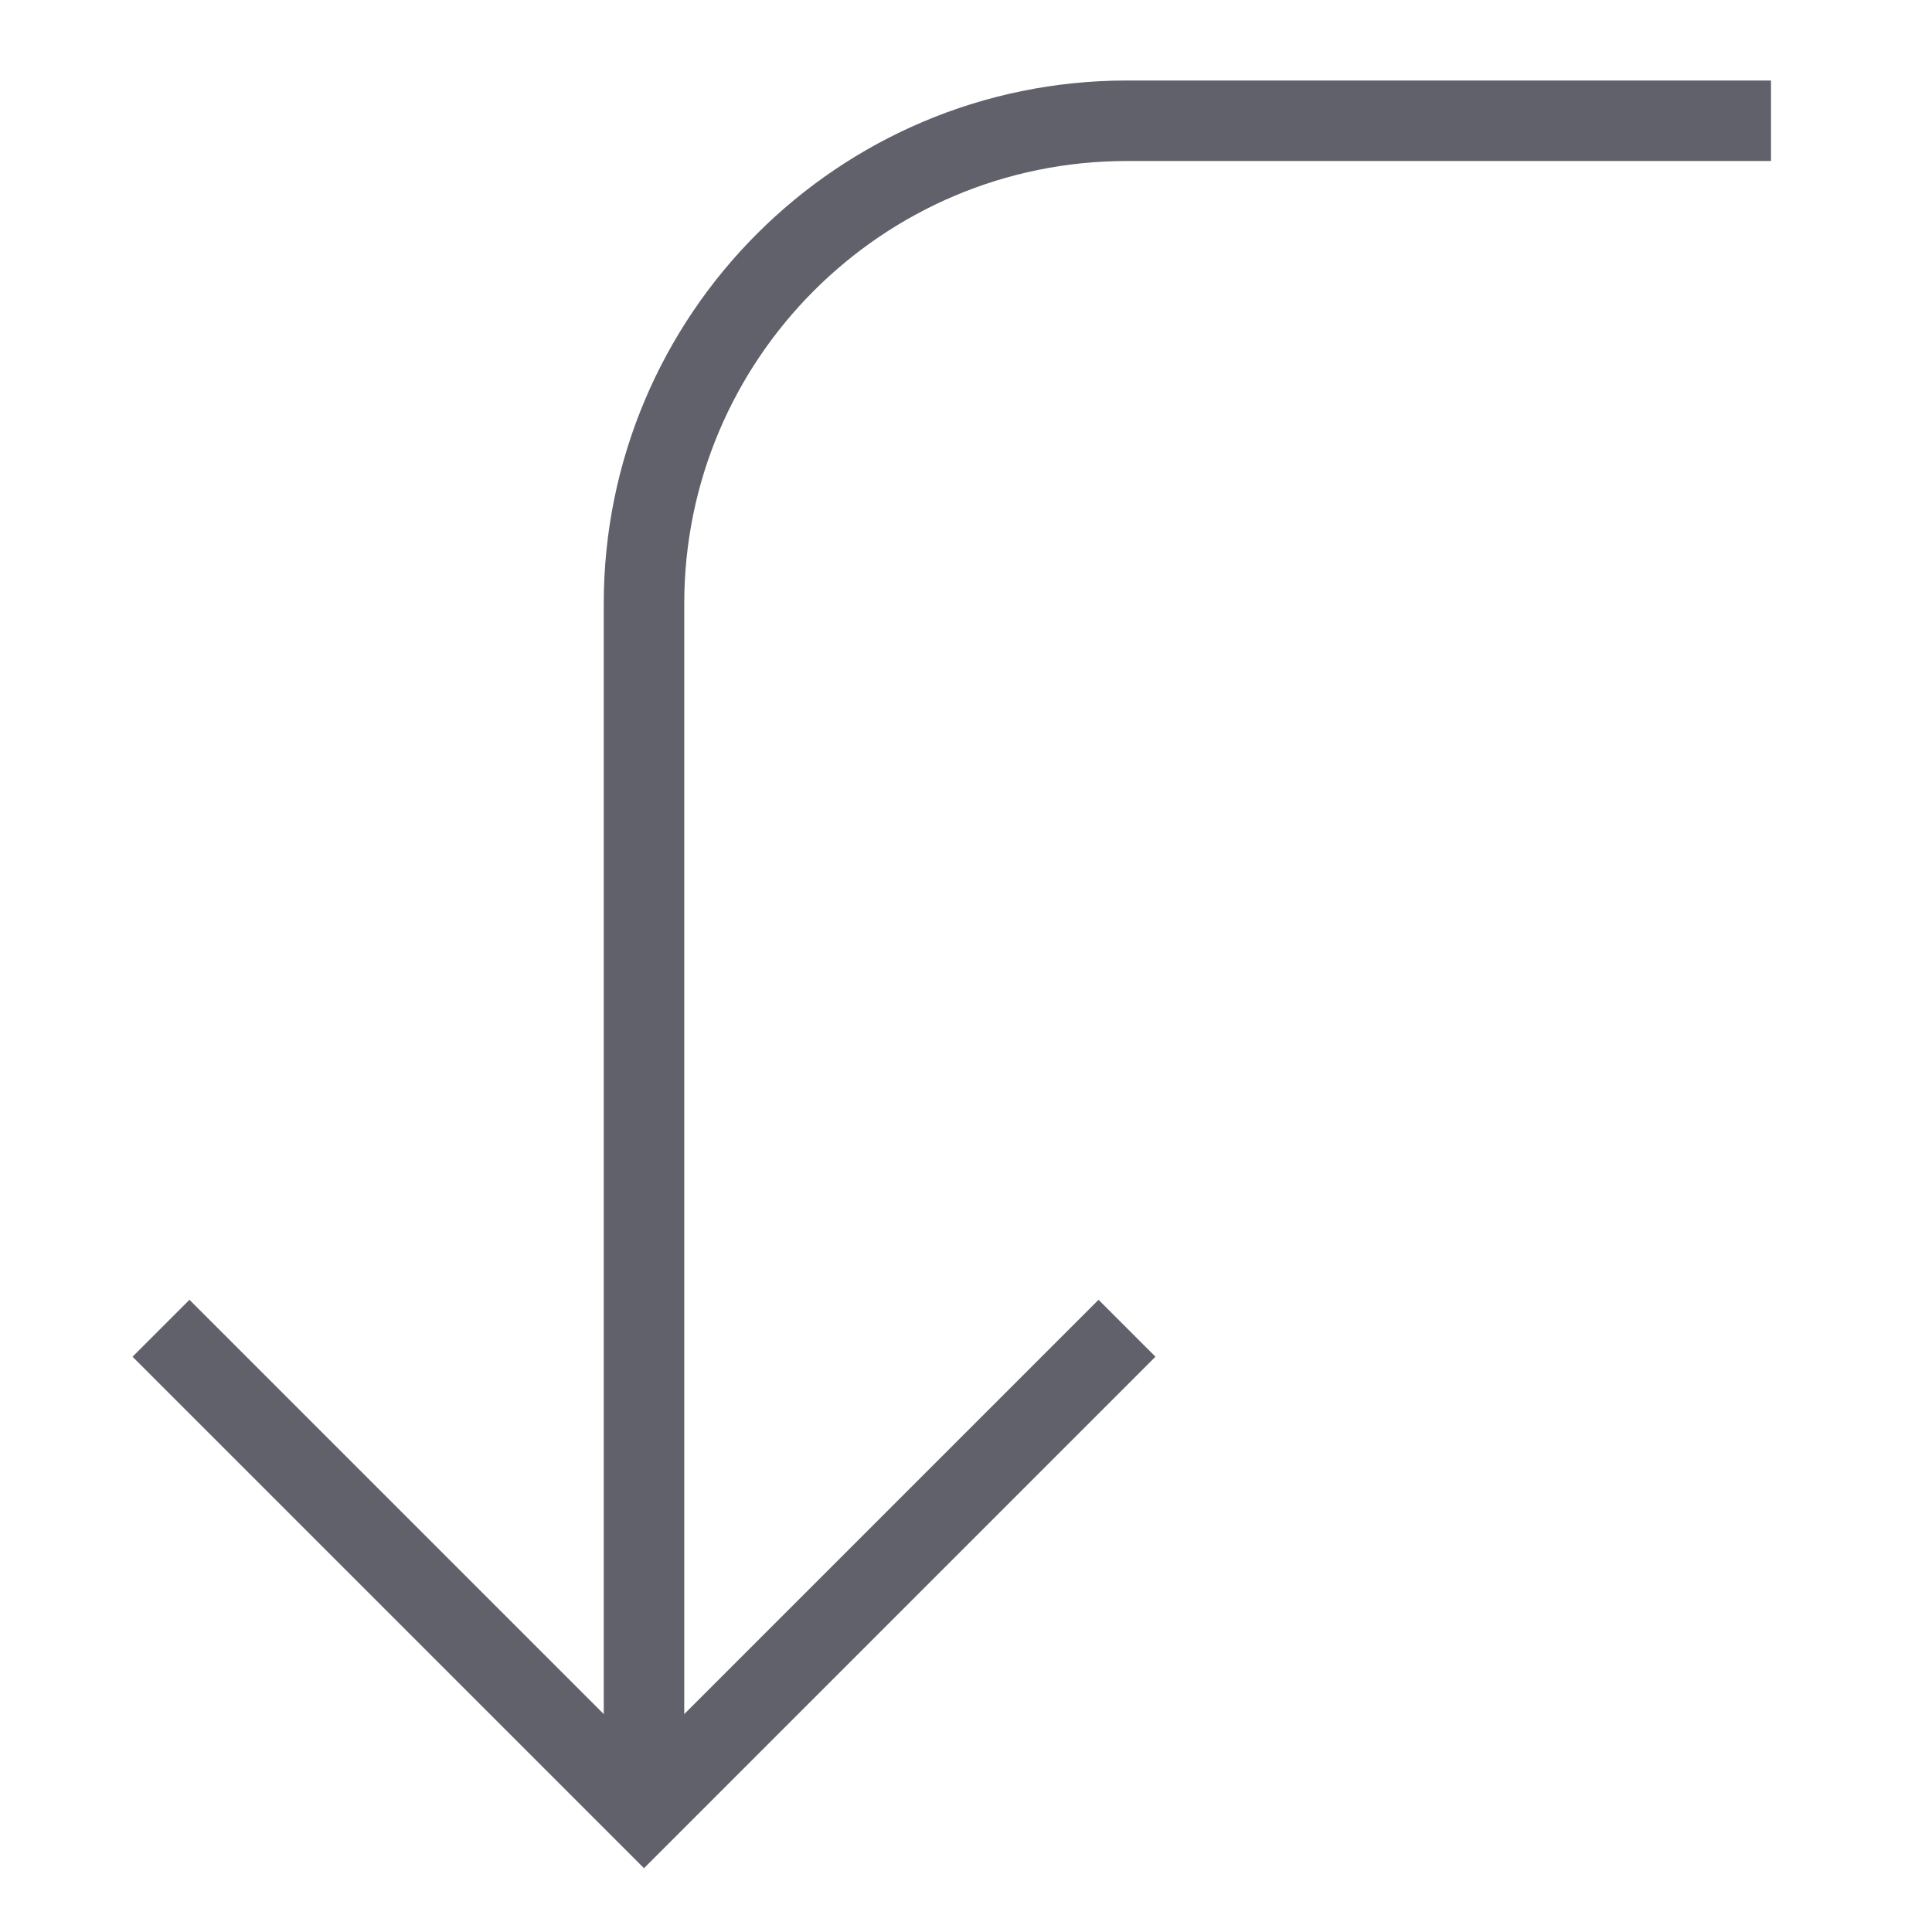 <svg xmlns="http://www.w3.org/2000/svg" height="24" width="24" viewBox="0 0 48 48"><path data-cap="butt" fill="none" stroke="#61616b" stroke-width="2" d="M16,45V15 c0-6.627,5.373-12,12-12h16"></path> <polyline fill="none" stroke="#61616b" stroke-width="2" points="28,33 16,45 4,33 "></polyline></svg>